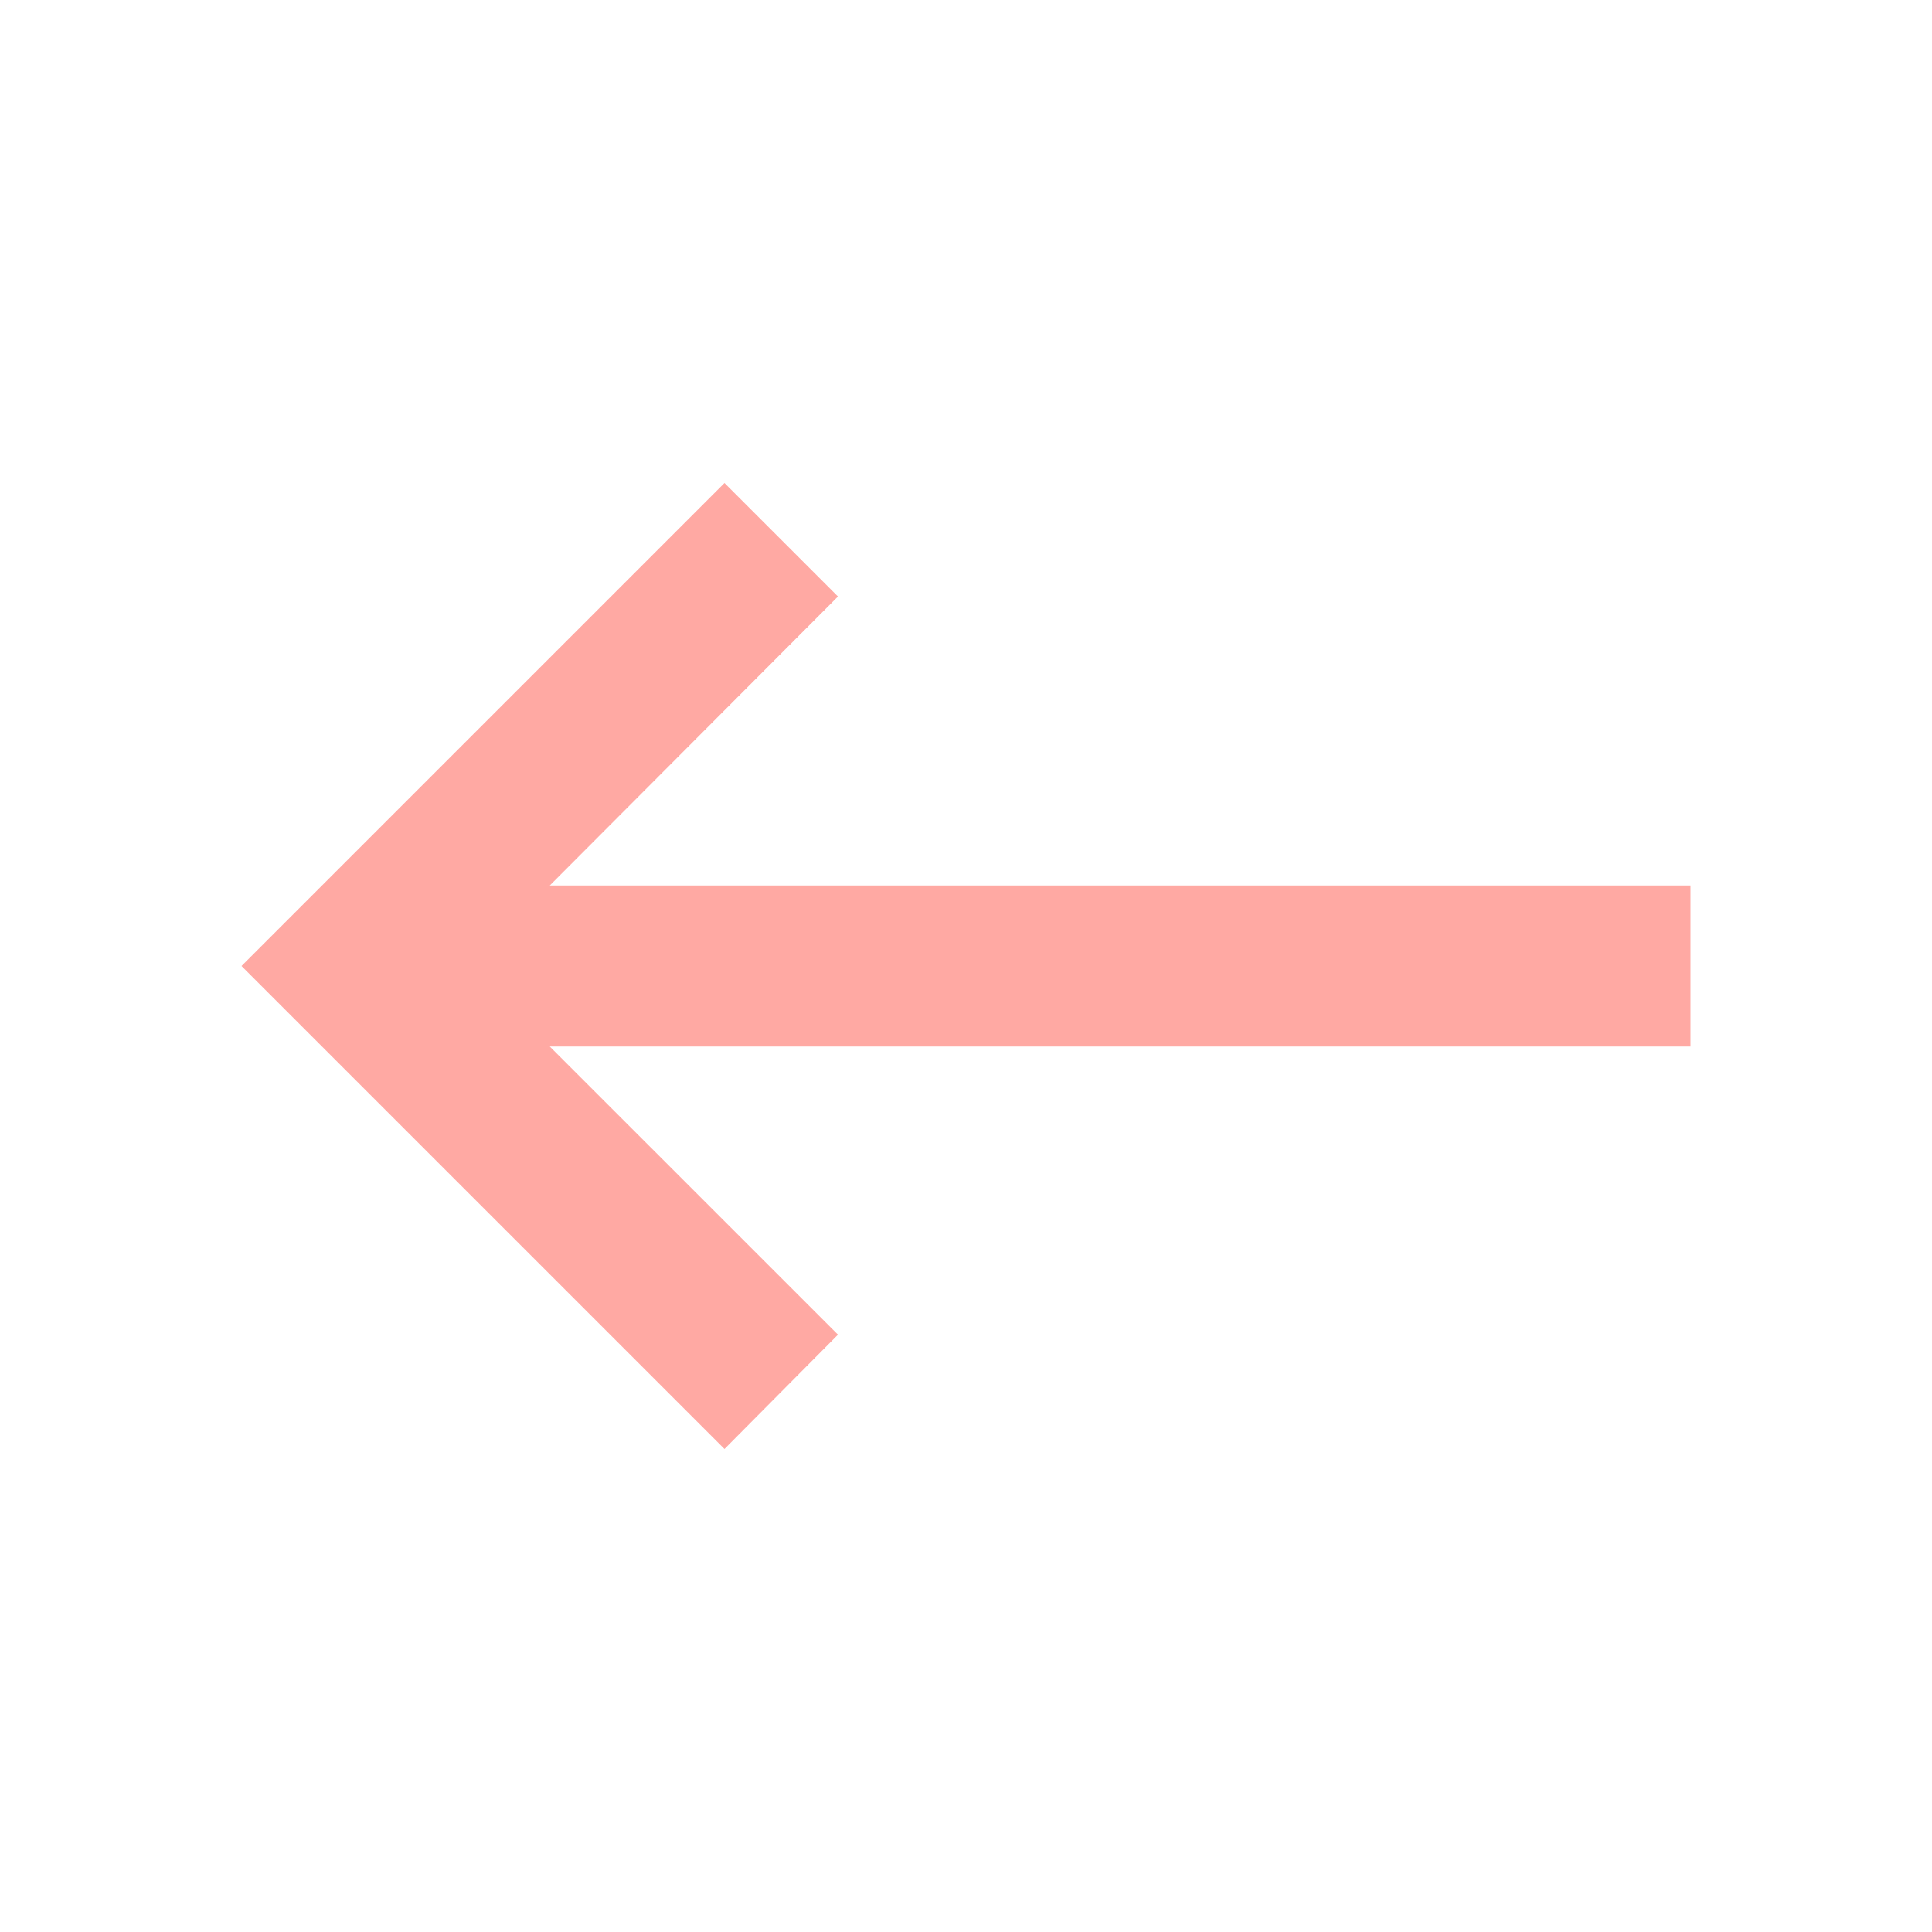 <svg width="28" height="28" viewBox="0 0 28 28" fill="none" xmlns="http://www.w3.org/2000/svg">
<path d="M24.5 12.833H7.968L12.145 8.645L10.5 7L3.5 14L10.5 21L12.145 19.343L7.968 15.167H24.5V12.833Z" fill="#FFA9A3"/>
</svg>
